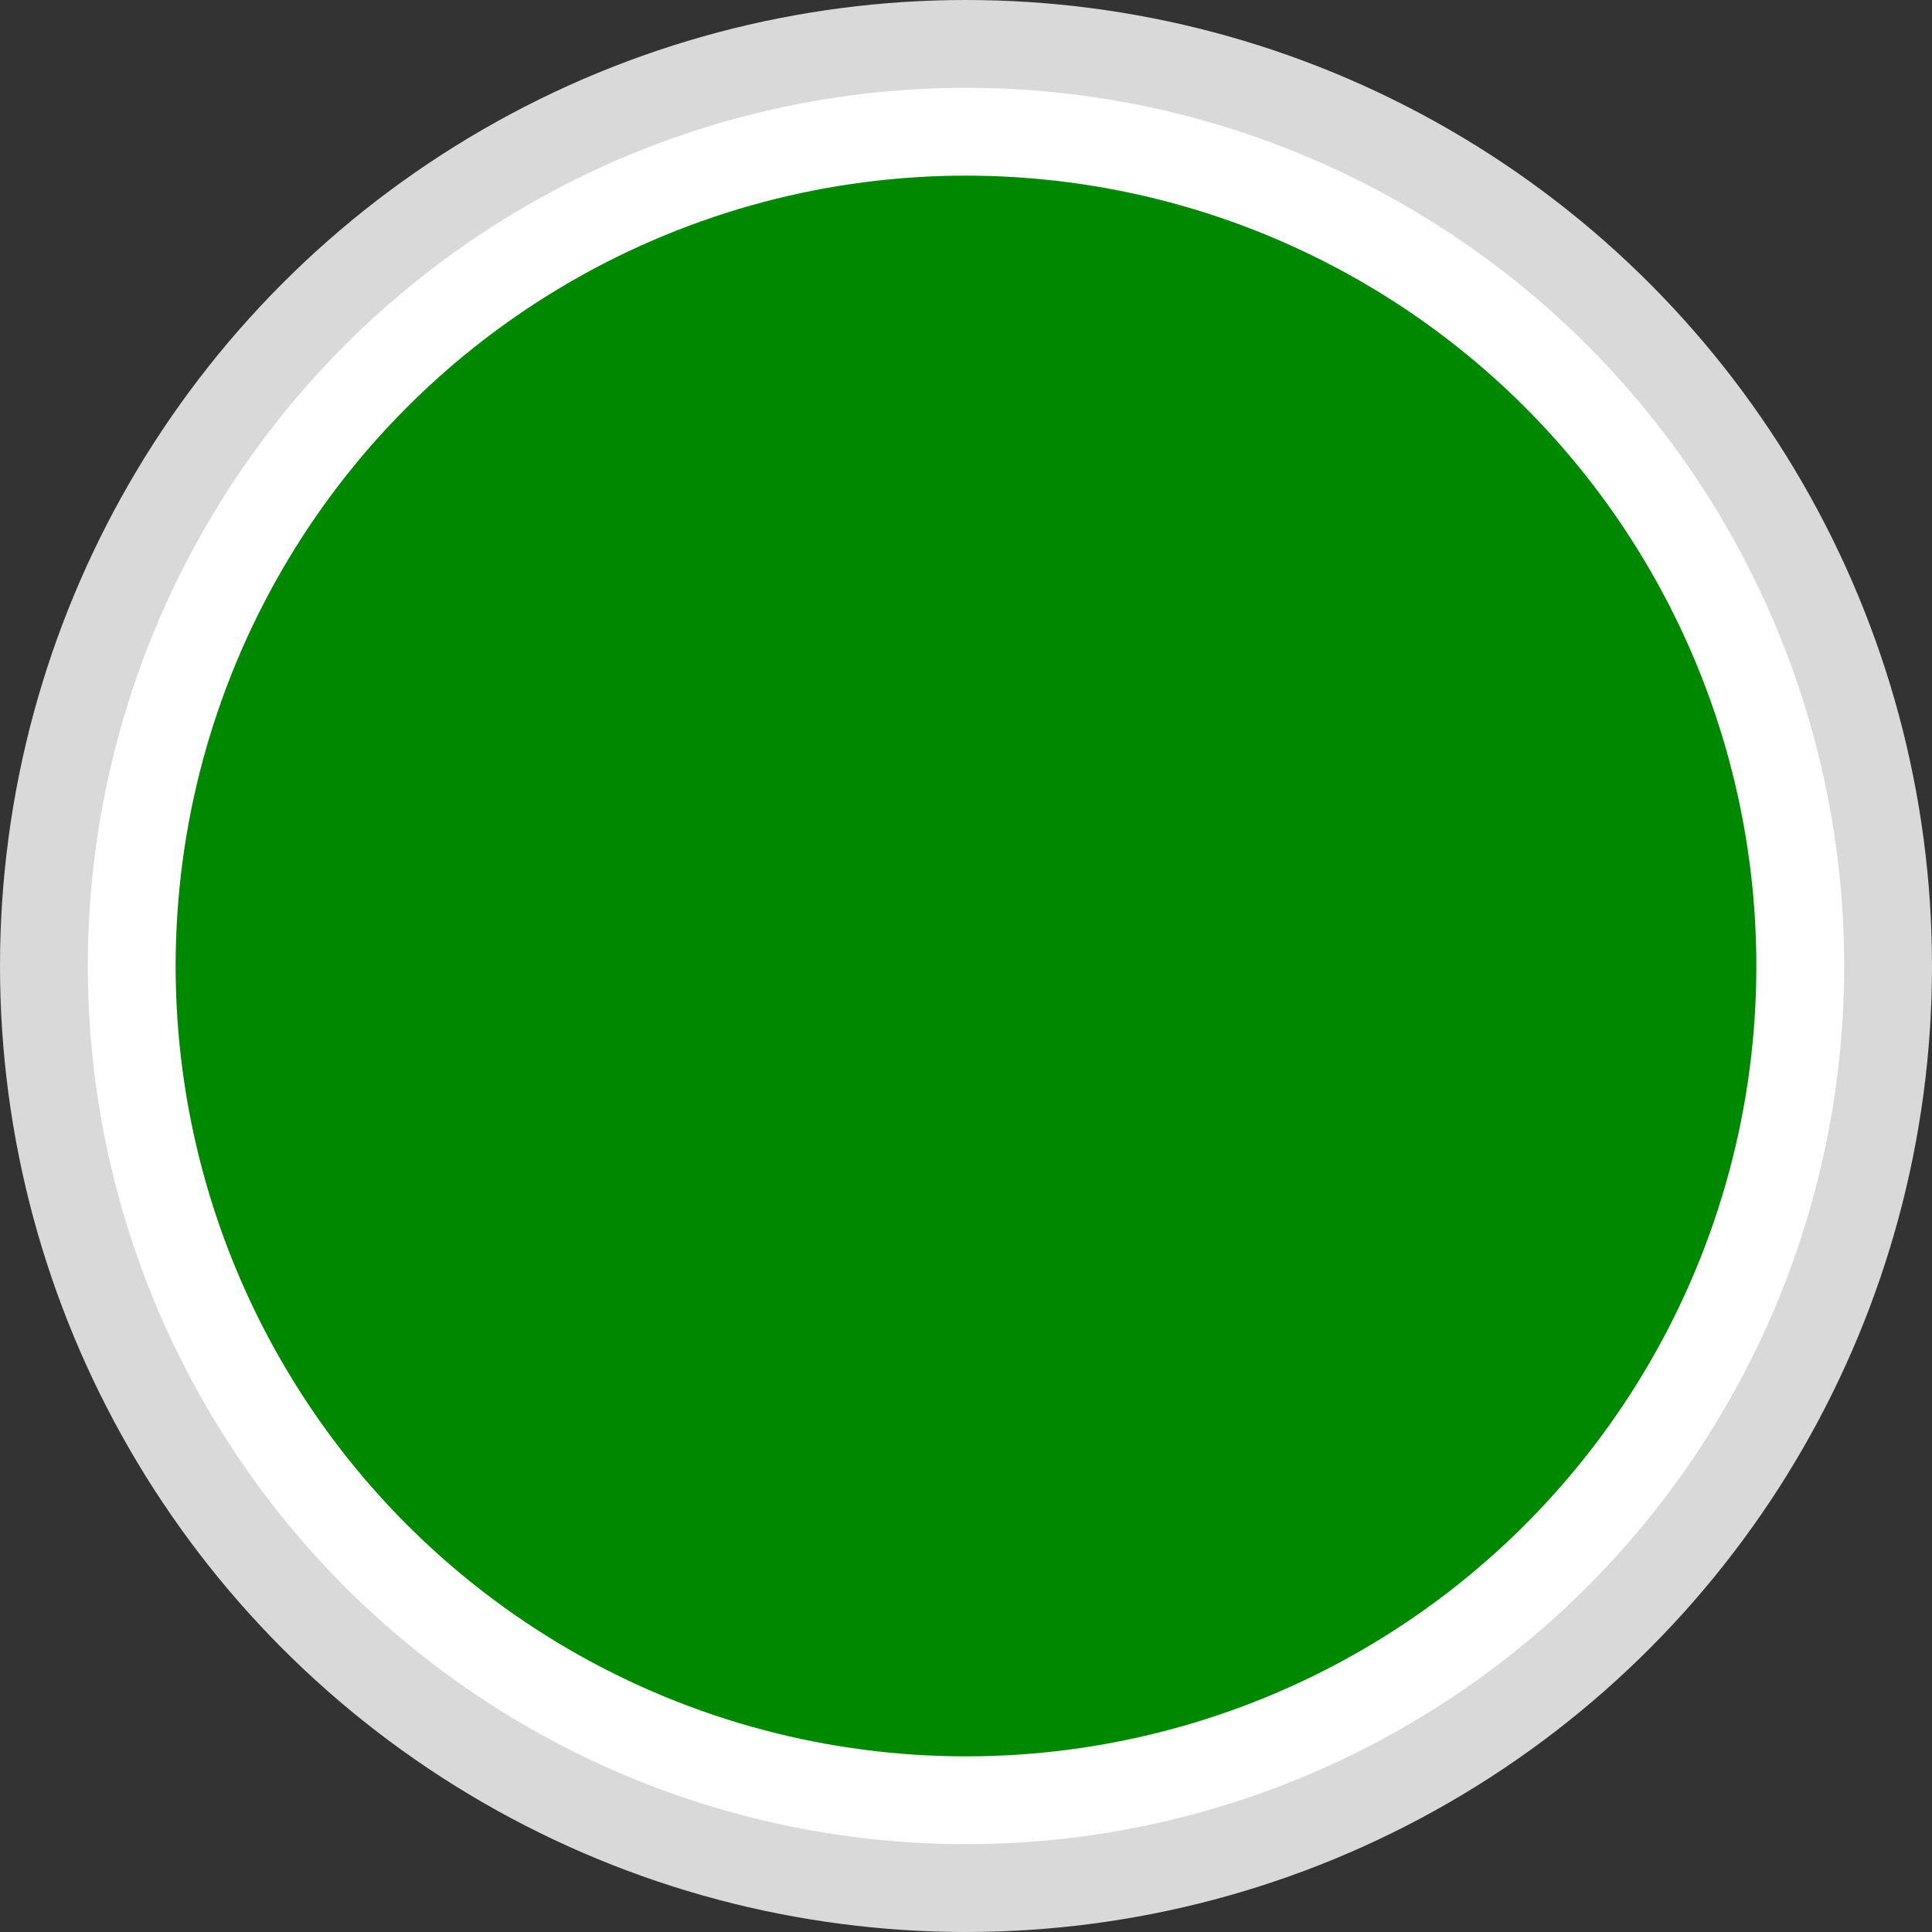 <?xml version="1.0" encoding="UTF-8"?>
<svg id="Layer_1" xmlns="http://www.w3.org/2000/svg" version="1.1" viewBox="0 0 22 22">
  <rect x="0" y="0" width="22" height="22" fill="#333333" stroke="none"/>
  <!-- Generator: Adobe Illustrator 29.8.1, SVG Export Plug-In . SVG Version: 2.1.1 Build 2)  -->
  <defs>
    <style>
      .st0 {
        fill: #fff;
        stroke: #d9d9d9;
      }

      .st1 {
        fill: #080;
        stroke: #080;
      }
    </style>
  </defs>
  <circle class="st0" cx="11" cy="11" r="10.5"/>
  <circle class="st1" cx="11" cy="11" r="8.5"/>
</svg>